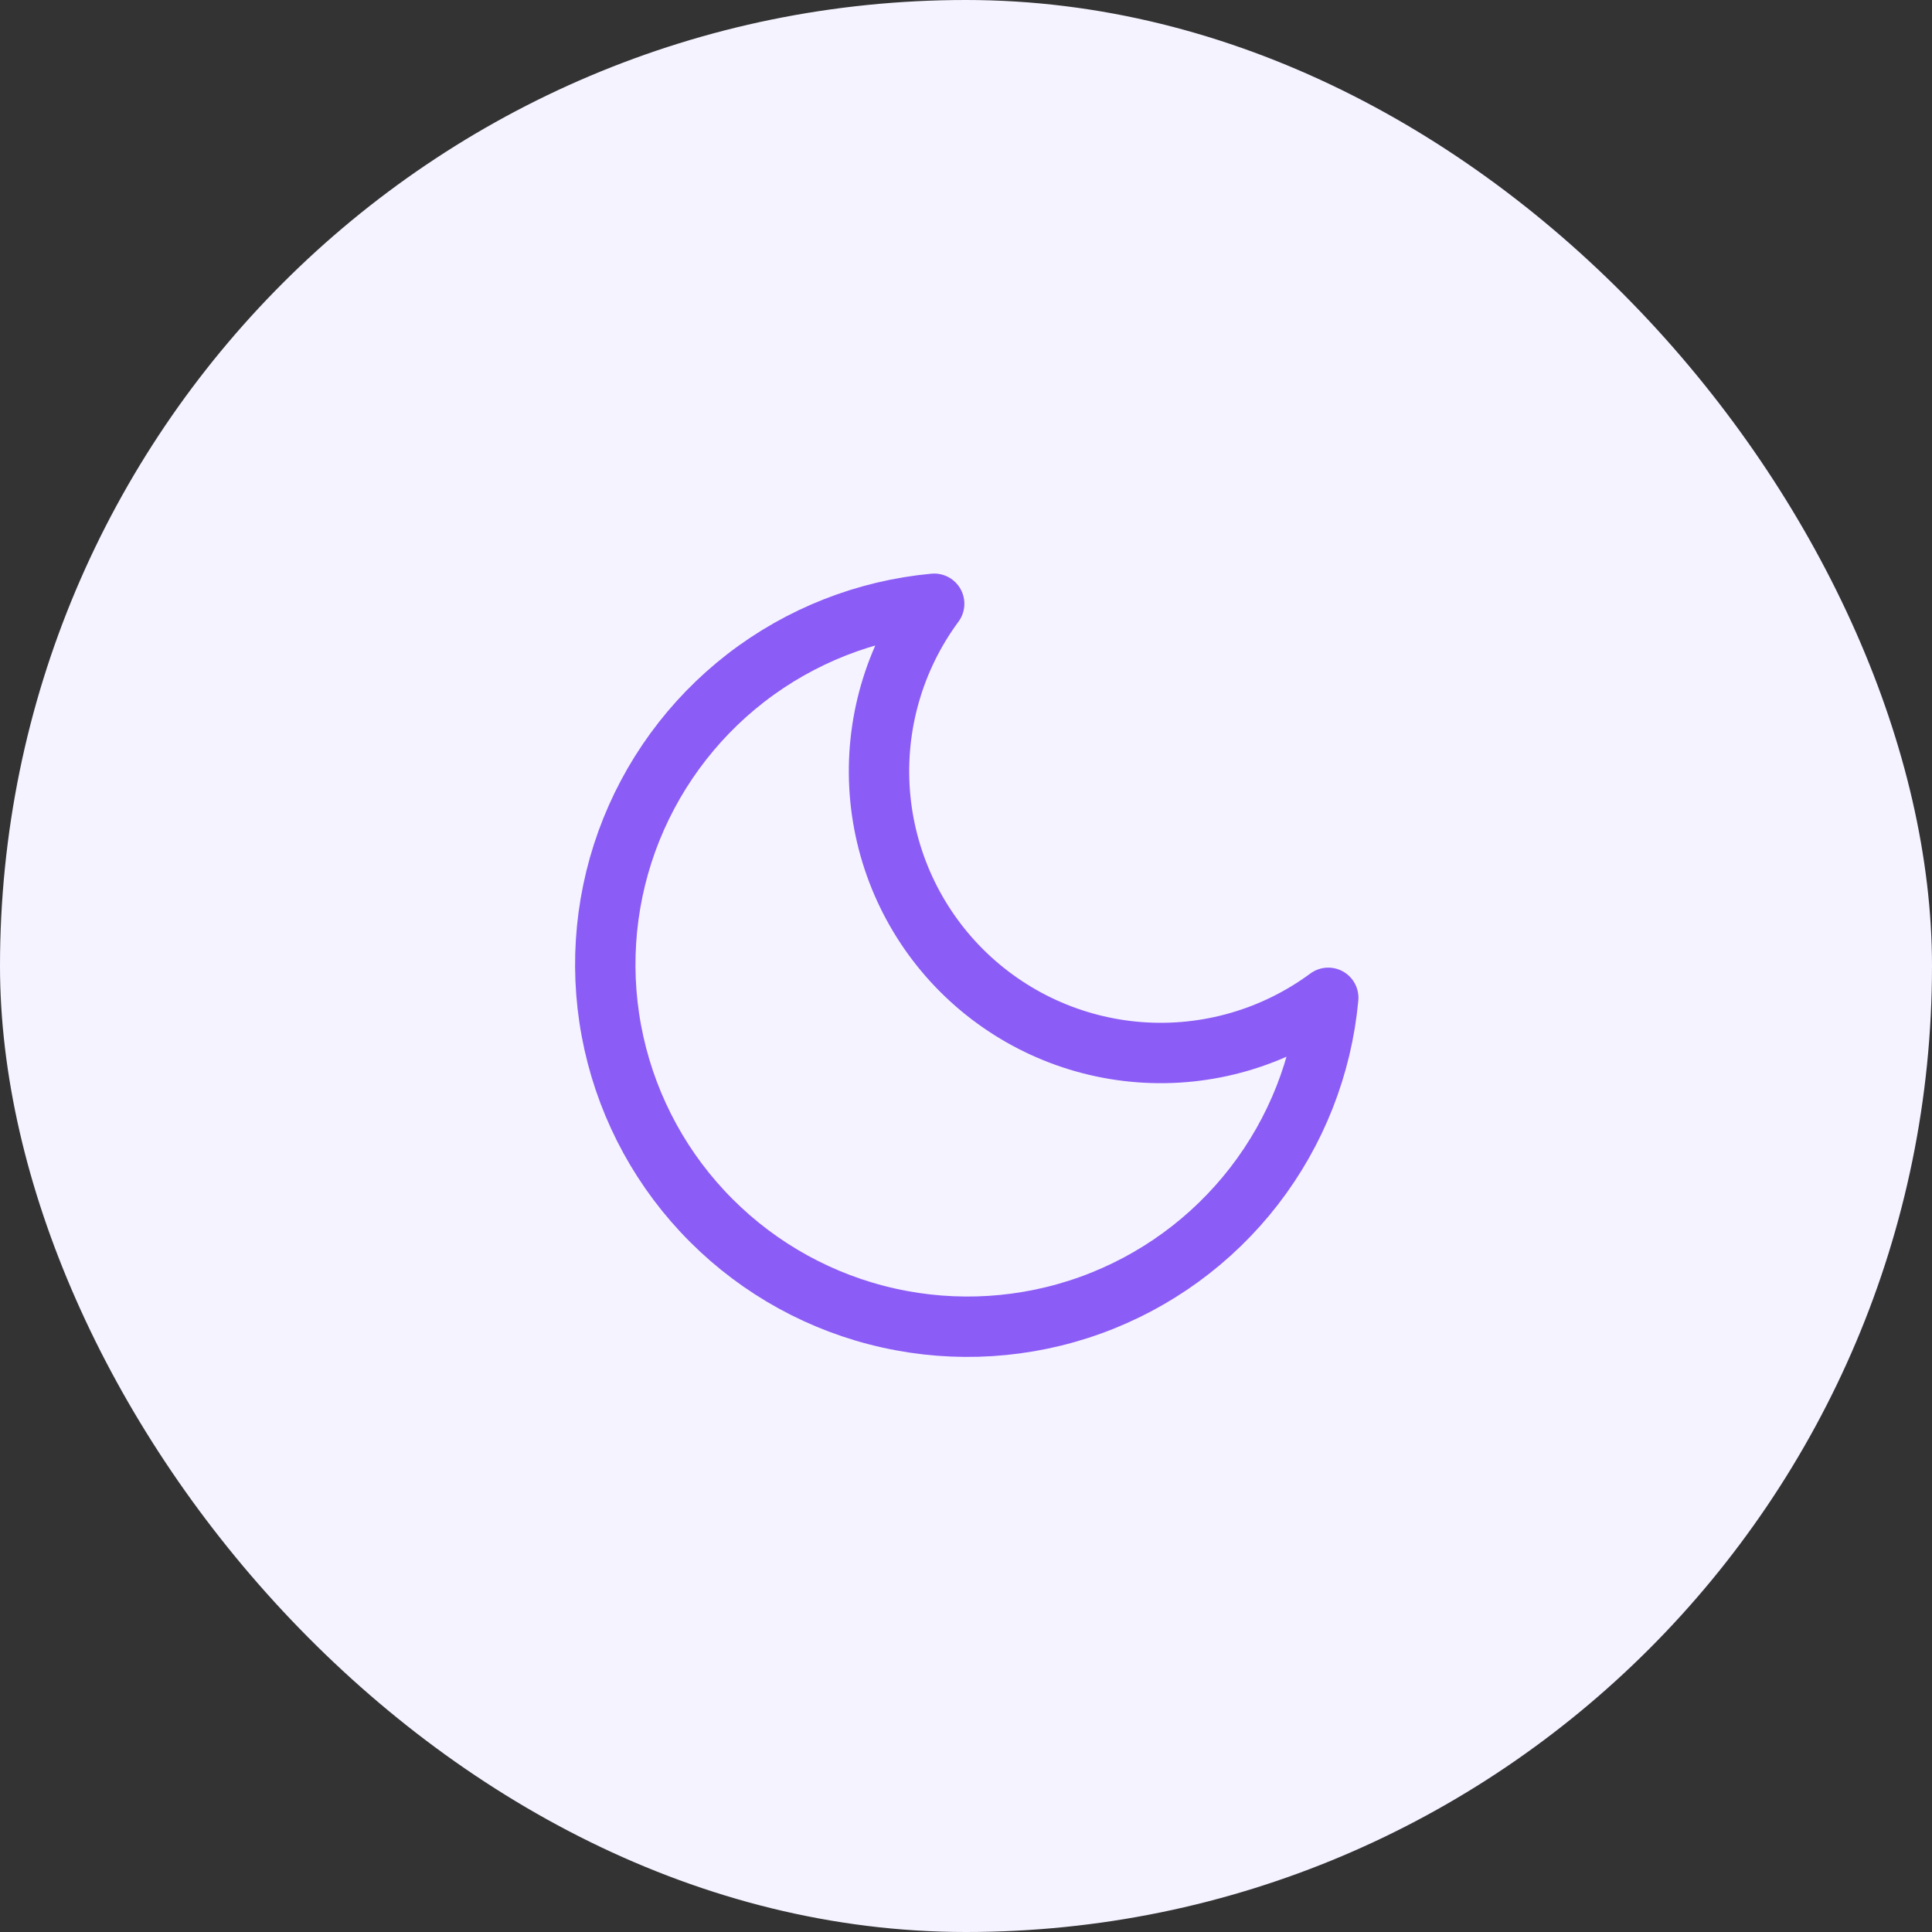 <svg width="32" height="32" viewBox="0 0 32 32" fill="none" xmlns="http://www.w3.org/2000/svg">
<rect x="0" y="0" width="32" height="32" fill="#333333" stroke="none"/>
<rect y="0" width="32" height="32" rx="16" fill="#F5F3FF"/>
<path d="M22 16.527C21.895 17.662 21.469 18.743 20.772 19.645C20.075 20.546 19.136 21.231 18.064 21.618C16.992 22.005 15.832 22.079 14.72 21.831C13.607 21.583 12.589 21.023 11.783 20.217C10.977 19.412 10.417 18.393 10.169 17.281C9.921 16.168 9.995 15.008 10.382 13.936C10.77 12.865 11.454 11.925 12.355 11.228C13.257 10.531 14.338 10.105 15.473 10C14.809 10.899 14.489 12.007 14.572 13.121C14.655 14.236 15.136 15.284 15.926 16.074C16.717 16.864 17.764 17.345 18.879 17.428C19.994 17.511 21.101 17.191 22 16.527V16.527Z" stroke="#8B5CF6" stroke-linecap="round" stroke-linejoin="round"/>
</svg>

